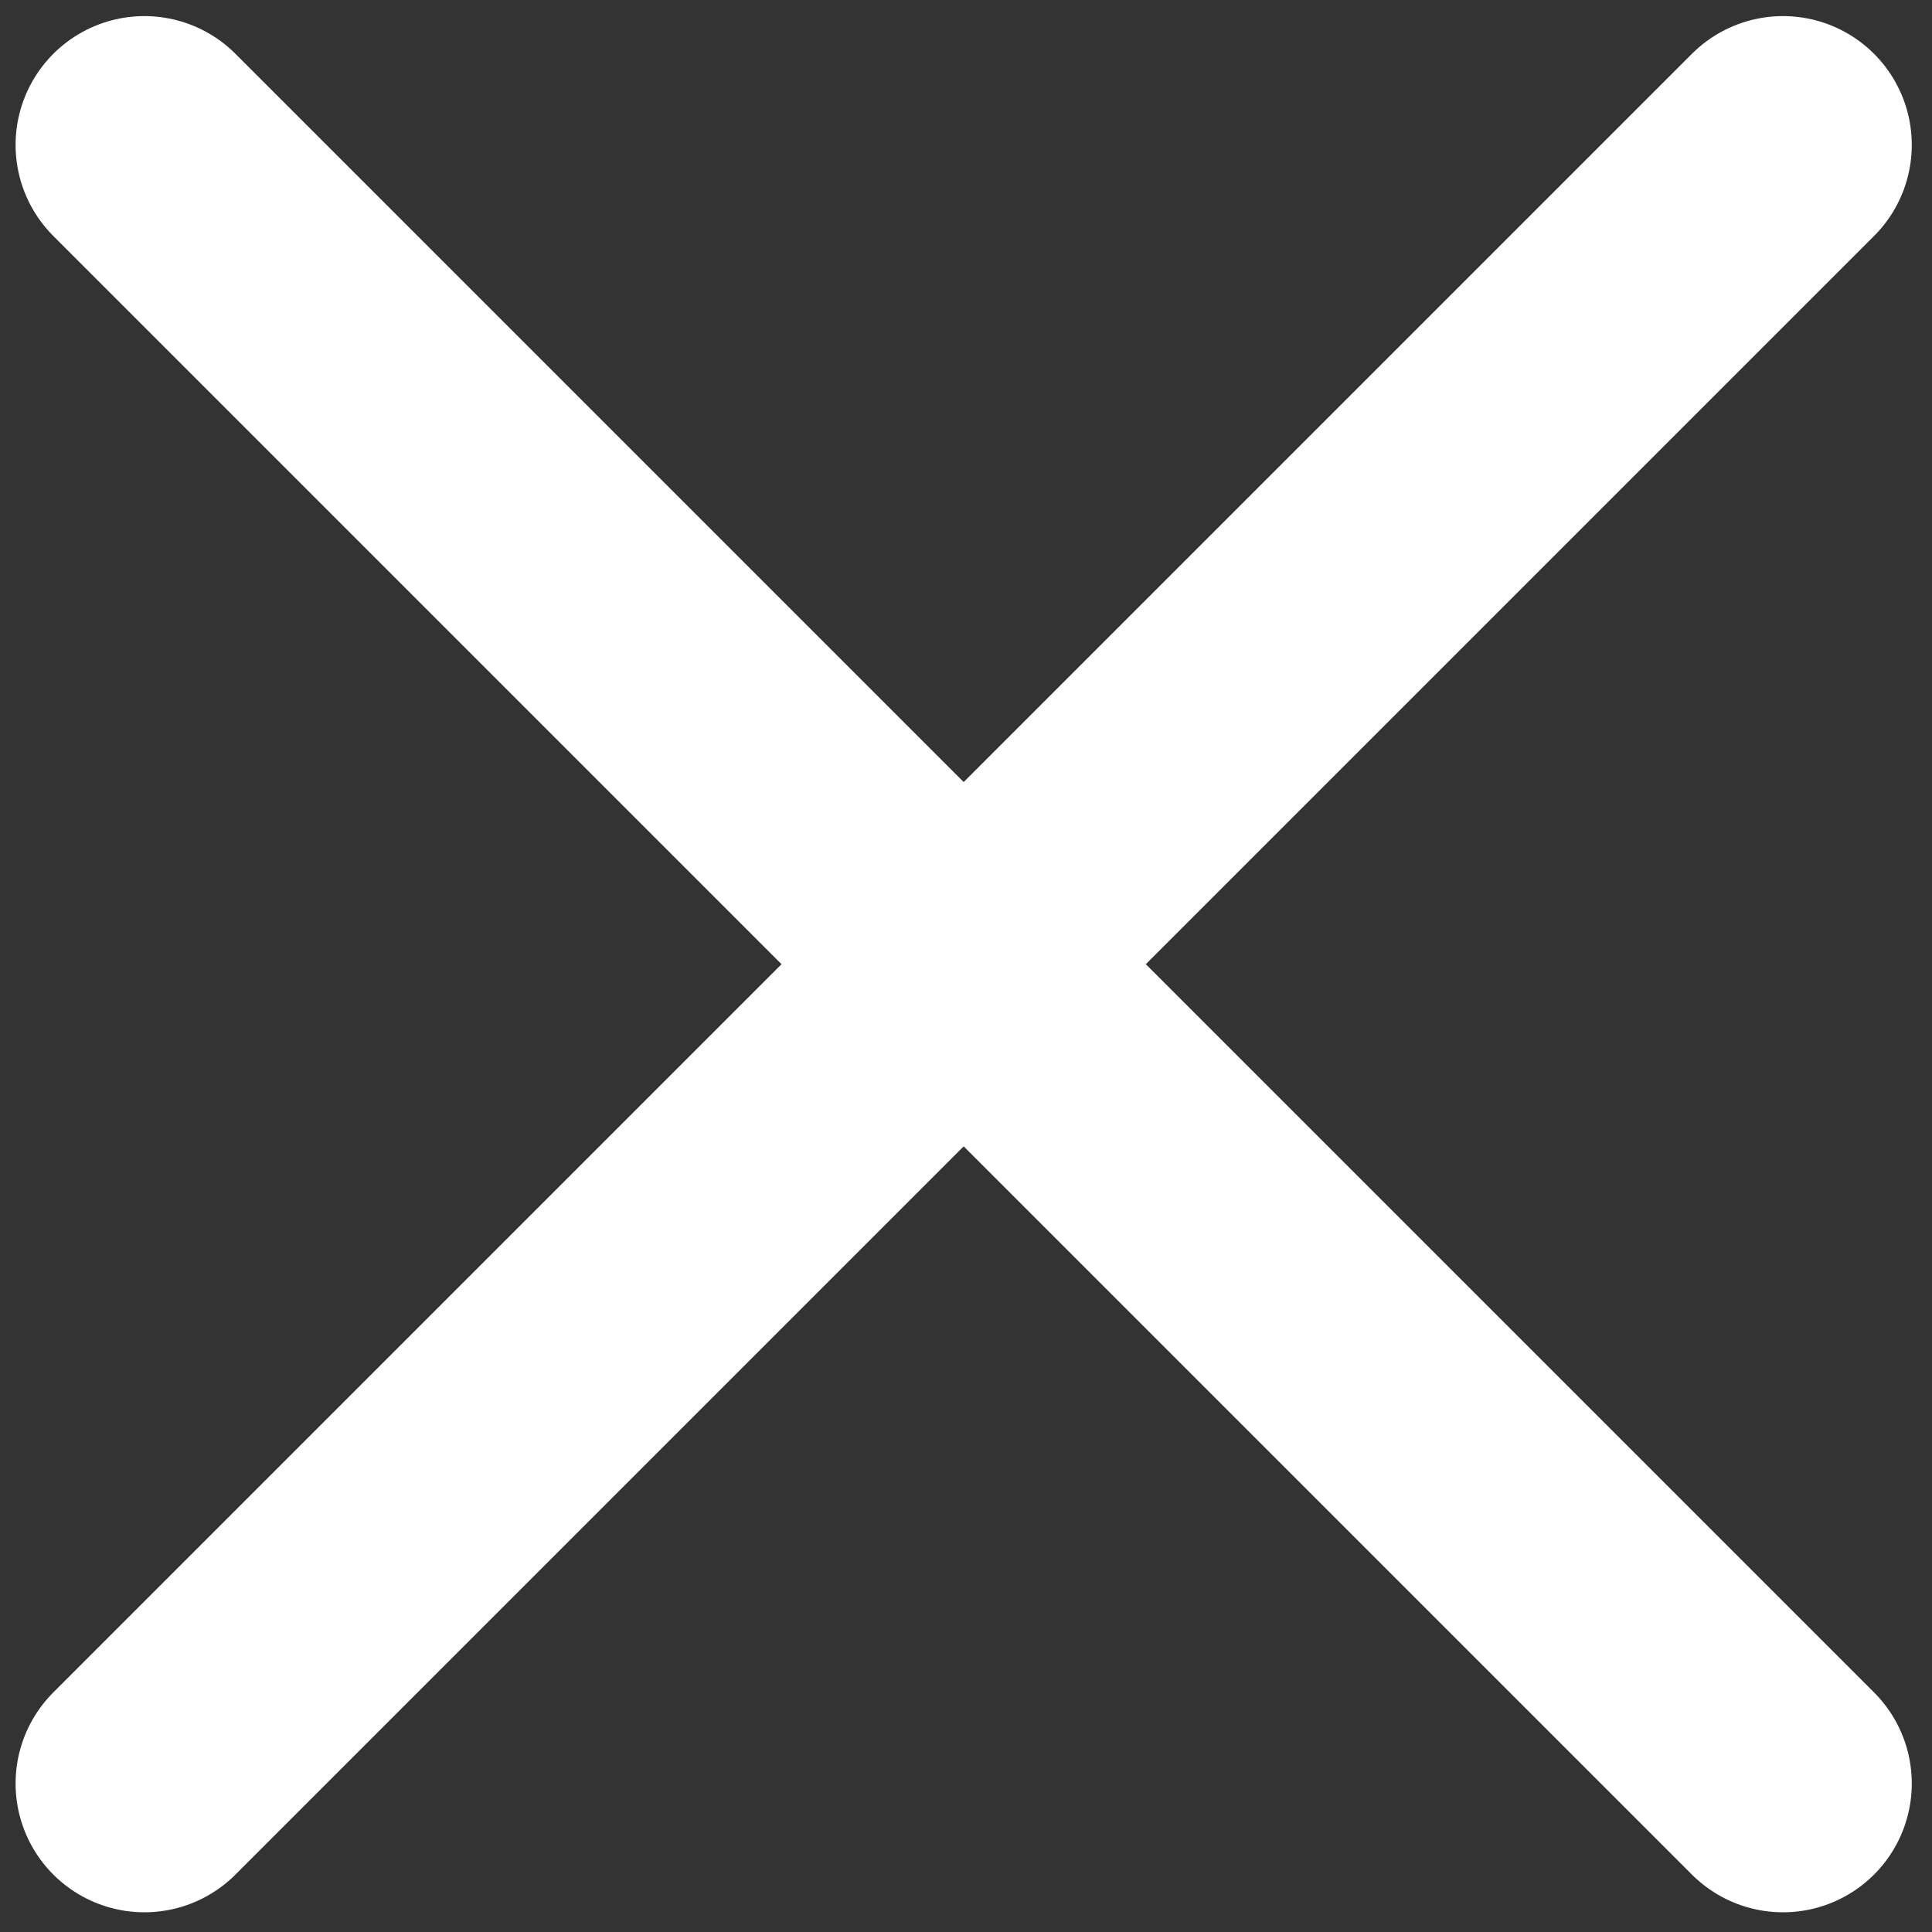 <svg width="30" height="30" viewBox="0 0 30 30" fill="none" xmlns="http://www.w3.org/2000/svg">
<rect x="0" y="0" width="30" height="30" fill="#333333" stroke="none"/>
<path d="M2.242 27.694L14.964 14.972M14.964 14.972L27.686 2.25M14.964 14.972L2.242 2.25M14.964 14.972L27.686 27.694" stroke="white" stroke-width="4" stroke-linecap="round" stroke-linejoin="round"/>
</svg>
